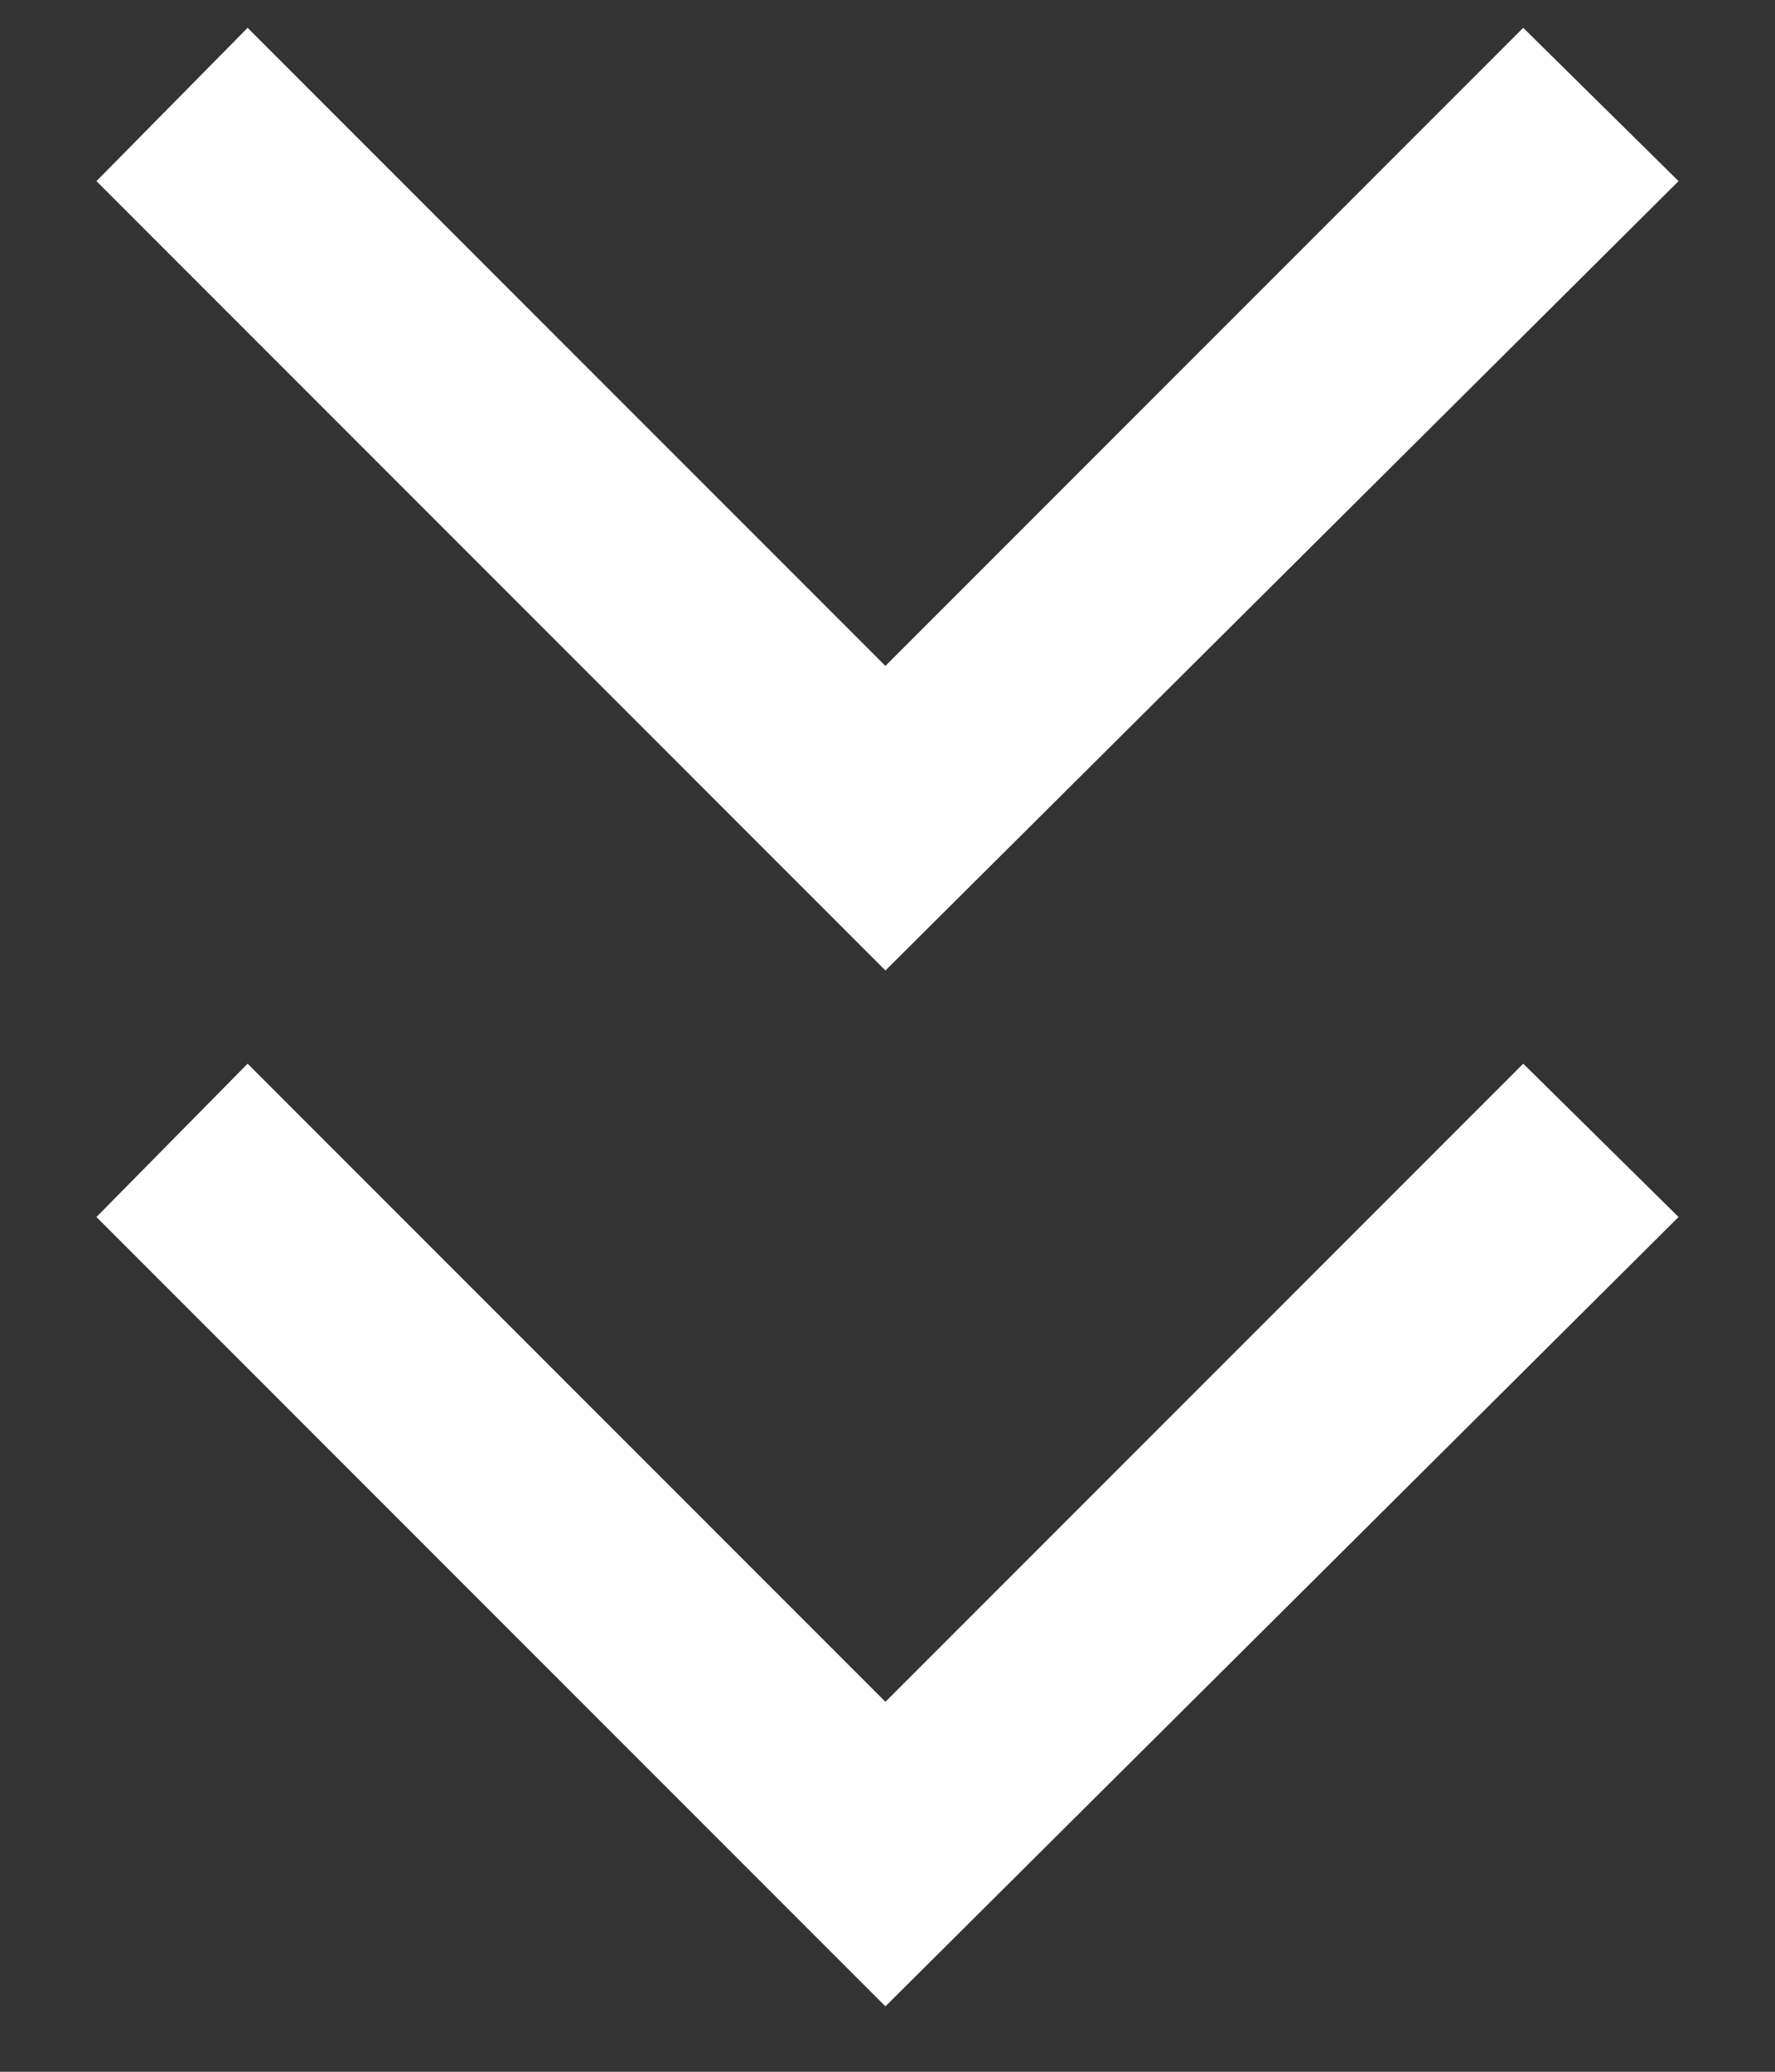 <svg width="12" height="14" viewBox="0 0 12 14" fill="none" xmlns="http://www.w3.org/2000/svg">
<rect x="0" y="0" width="12" height="14" fill="#333333" stroke="none"/>
<path d="M0.652 1.224L1.674 0.188L5.986 4.5L10.298 0.188L11.348 1.224L5.986 6.558L0.652 1.224ZM0.652 8.224L1.674 7.188L5.986 11.5L10.298 7.188L11.348 8.224L5.986 13.558L0.652 8.224Z" fill="white"/>
</svg>
